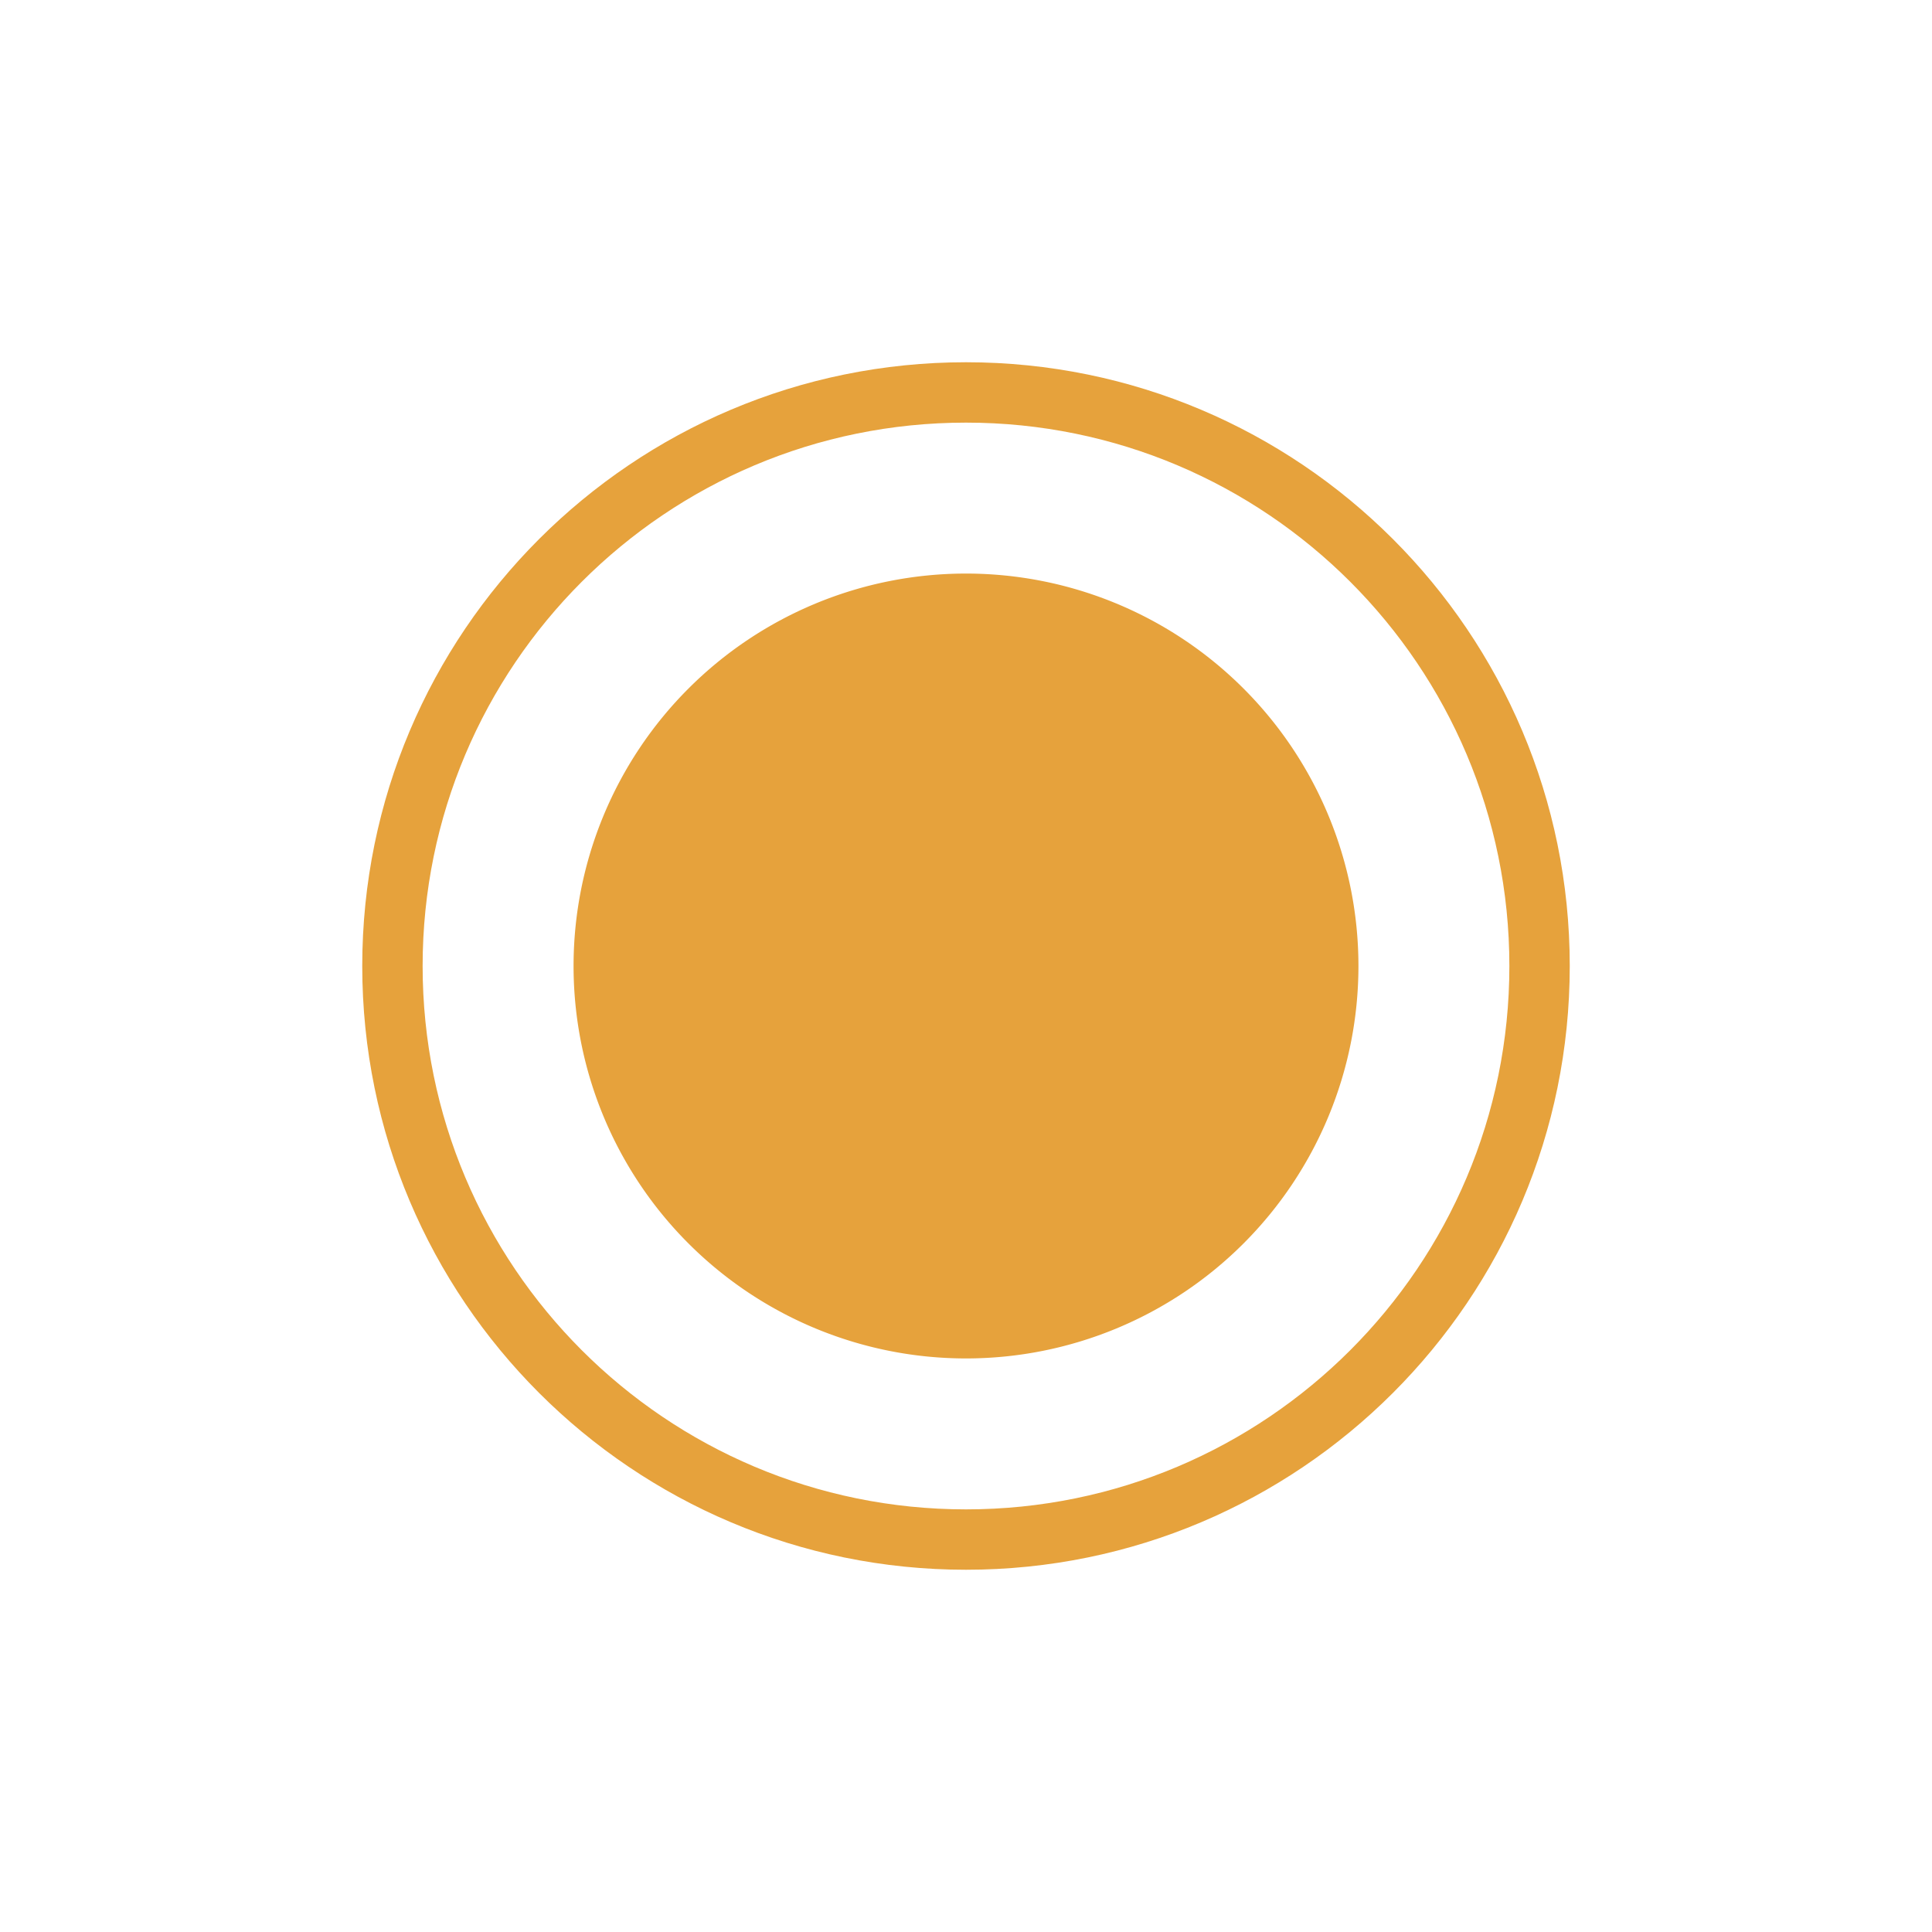 <?xml version="1.0" standalone="no"?><!DOCTYPE svg PUBLIC "-//W3C//DTD SVG 1.1//EN" "http://www.w3.org/Graphics/SVG/1.1/DTD/svg11.dtd"><svg t="1602576059202" class="icon" viewBox="0 0 1024 1024" version="1.1" xmlns="http://www.w3.org/2000/svg" p-id="4564" xmlns:xlink="http://www.w3.org/1999/xlink" width="32" height="32"><defs><style type="text/css"></style></defs><path d="M512 192C335.264 192 192 335.264 192 512c0 176.736 143.264 320 320 320s320-143.264 320-320C832 335.264 688.736 192 512 192zM512 800c-159.072 0-288-128.928-288-288 0-159.072 128.928-288 288-288s288 128.928 288 288C800 671.072 671.072 800 512 800z" p-id="4565" fill="#E6A23C"></path><path d="M512 512m-208 0a6.5 6.5 0 1 0 416 0 6.5 6.5 0 1 0-416 0Z" p-id="4566" fill="#E6A23C"></path></svg>